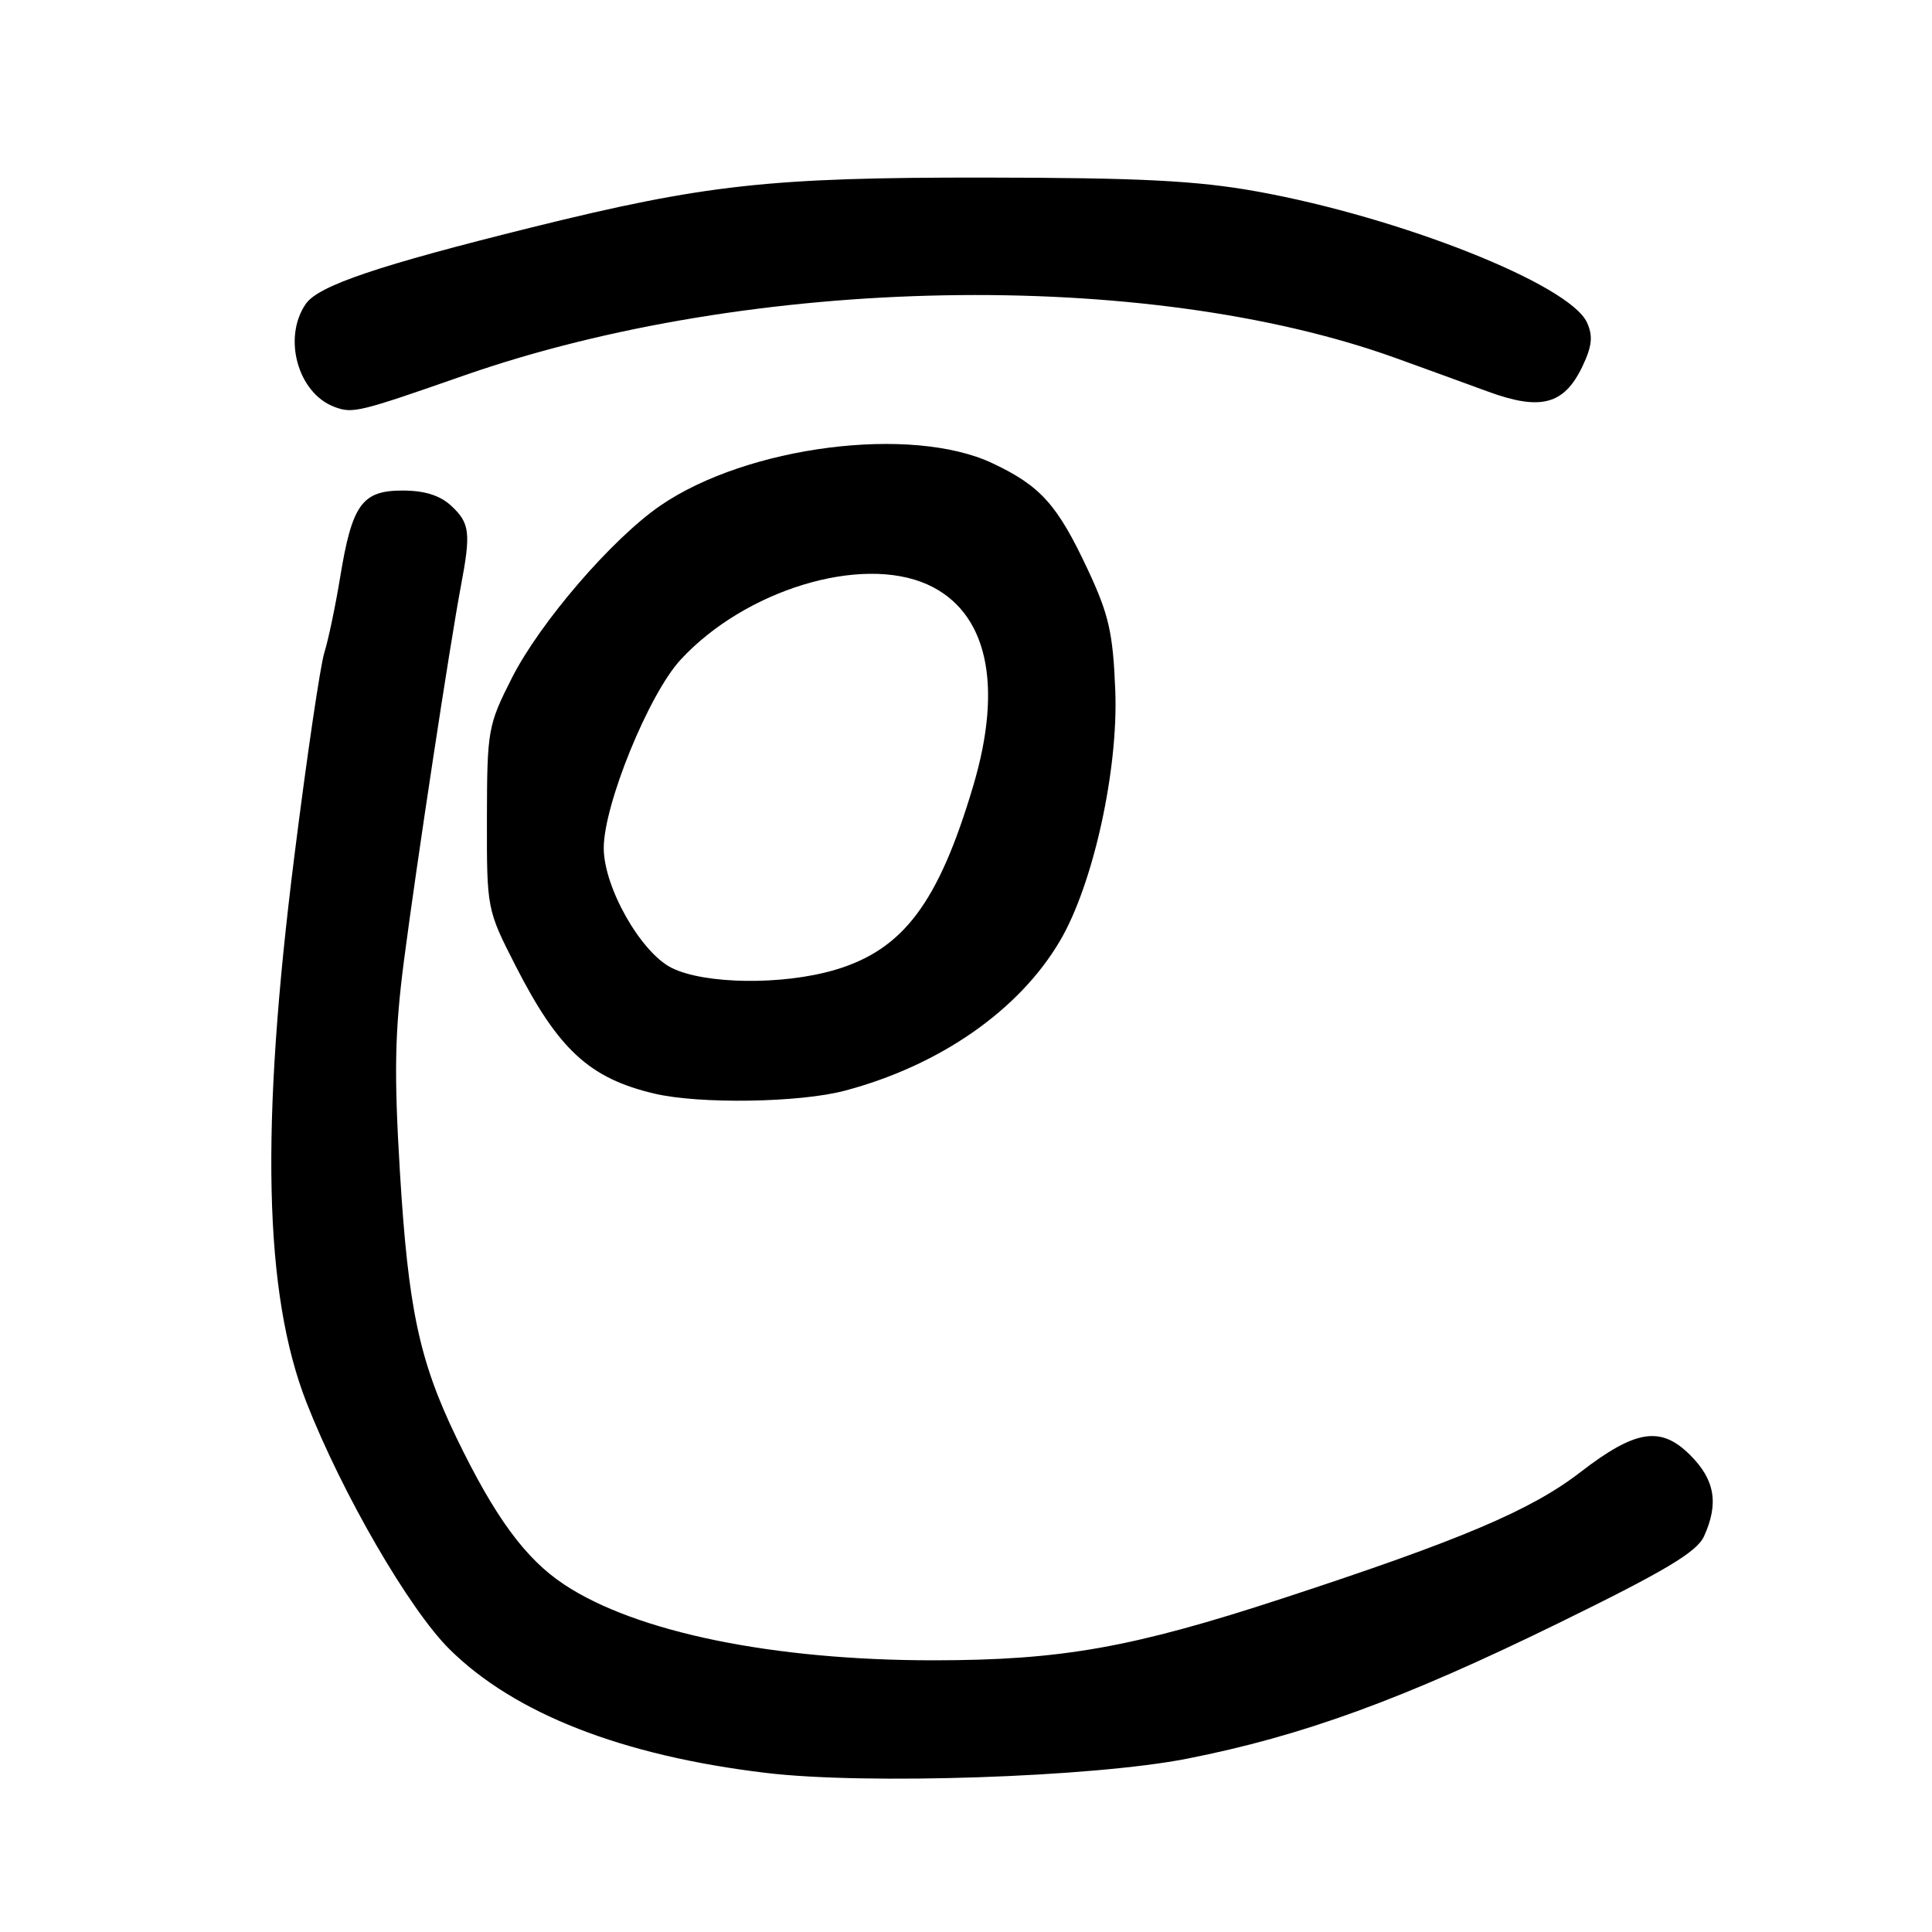 <?xml version="1.0" encoding="UTF-8" standalone="no"?>
<!DOCTYPE svg PUBLIC "-//W3C//DTD SVG 1.1//EN" "http://www.w3.org/Graphics/SVG/1.1/DTD/svg11.dtd" >
<svg xmlns="http://www.w3.org/2000/svg" xmlns:xlink="http://www.w3.org/1999/xlink" version="1.1" viewBox="0 0 256 256">
 <g >
 <path fill="currentColor"
d=" M 157.27 233.04 C 172.60 230.02 185.87 225.18 206.54 215.06 C 220.68 208.14 224.84 205.65 225.79 203.57 C 227.77 199.22 227.24 196.08 223.96 192.81 C 220.07 188.91 216.72 189.43 209.41 195.07 C 202.87 200.12 193.60 204.05 170.00 211.78 C 150.00 218.33 140.66 219.99 123.71 220.00 C 102.45 220.00 84.30 216.28 74.76 209.96 C 69.62 206.56 65.58 201.05 60.48 190.50 C 55.55 180.28 54.09 173.41 52.99 155.27 C 52.20 142.14 52.30 136.80 53.53 127.27 C 55.20 114.44 59.61 85.41 61.08 77.61 C 62.41 70.58 62.25 69.32 59.81 67.04 C 58.31 65.64 56.27 65.00 53.33 65.00 C 47.97 65.00 46.65 66.84 45.07 76.50 C 44.44 80.35 43.49 84.85 42.97 86.50 C 42.45 88.15 40.66 100.25 39.01 113.40 C 34.47 149.44 34.96 171.39 40.62 185.86 C 45.35 197.92 54.21 213.22 59.55 218.52 C 68.17 227.06 82.44 232.64 101.50 234.92 C 114.73 236.51 144.80 235.49 157.27 233.04 Z  M 111.95 144.52 C 124.57 141.17 135.09 133.83 140.48 124.62 C 144.86 117.15 148.20 101.99 147.78 91.50 C 147.48 83.87 146.93 81.44 144.15 75.50 C 140.11 66.87 137.89 64.39 131.50 61.38 C 120.76 56.31 98.98 59.10 87.48 67.01 C 81.09 71.41 71.57 82.46 67.84 89.81 C 64.66 96.08 64.54 96.72 64.52 108.40 C 64.50 120.47 64.51 120.52 68.33 128.00 C 73.99 139.08 78.12 142.89 86.72 144.91 C 92.69 146.32 105.99 146.11 111.95 144.52 Z  M 61.50 49.75 C 99.58 36.46 151.81 35.49 184.99 47.46 C 188.57 48.75 194.06 50.75 197.20 51.90 C 204.17 54.45 207.26 53.62 209.68 48.55 C 210.96 45.86 211.10 44.51 210.28 42.73 C 207.99 37.69 185.55 28.79 166.50 25.36 C 158.59 23.94 151.07 23.55 130.50 23.53 C 102.04 23.50 93.43 24.44 70.50 30.12 C 50.14 35.17 42.23 37.84 40.54 40.24 C 37.41 44.72 39.46 52.13 44.35 53.93 C 46.75 54.82 47.53 54.63 61.50 49.75 Z  M 89.00 128.25 C 84.90 126.20 80.00 117.56 80.00 112.37 C 80.00 106.62 85.96 92.00 90.17 87.43 C 98.71 78.17 114.08 73.48 122.90 77.45 C 130.80 81.02 132.98 90.64 128.94 104.19 C 124.34 119.65 119.69 125.83 110.65 128.51 C 103.74 130.56 93.39 130.44 89.00 128.25 Z "/>
</g>
</svg>